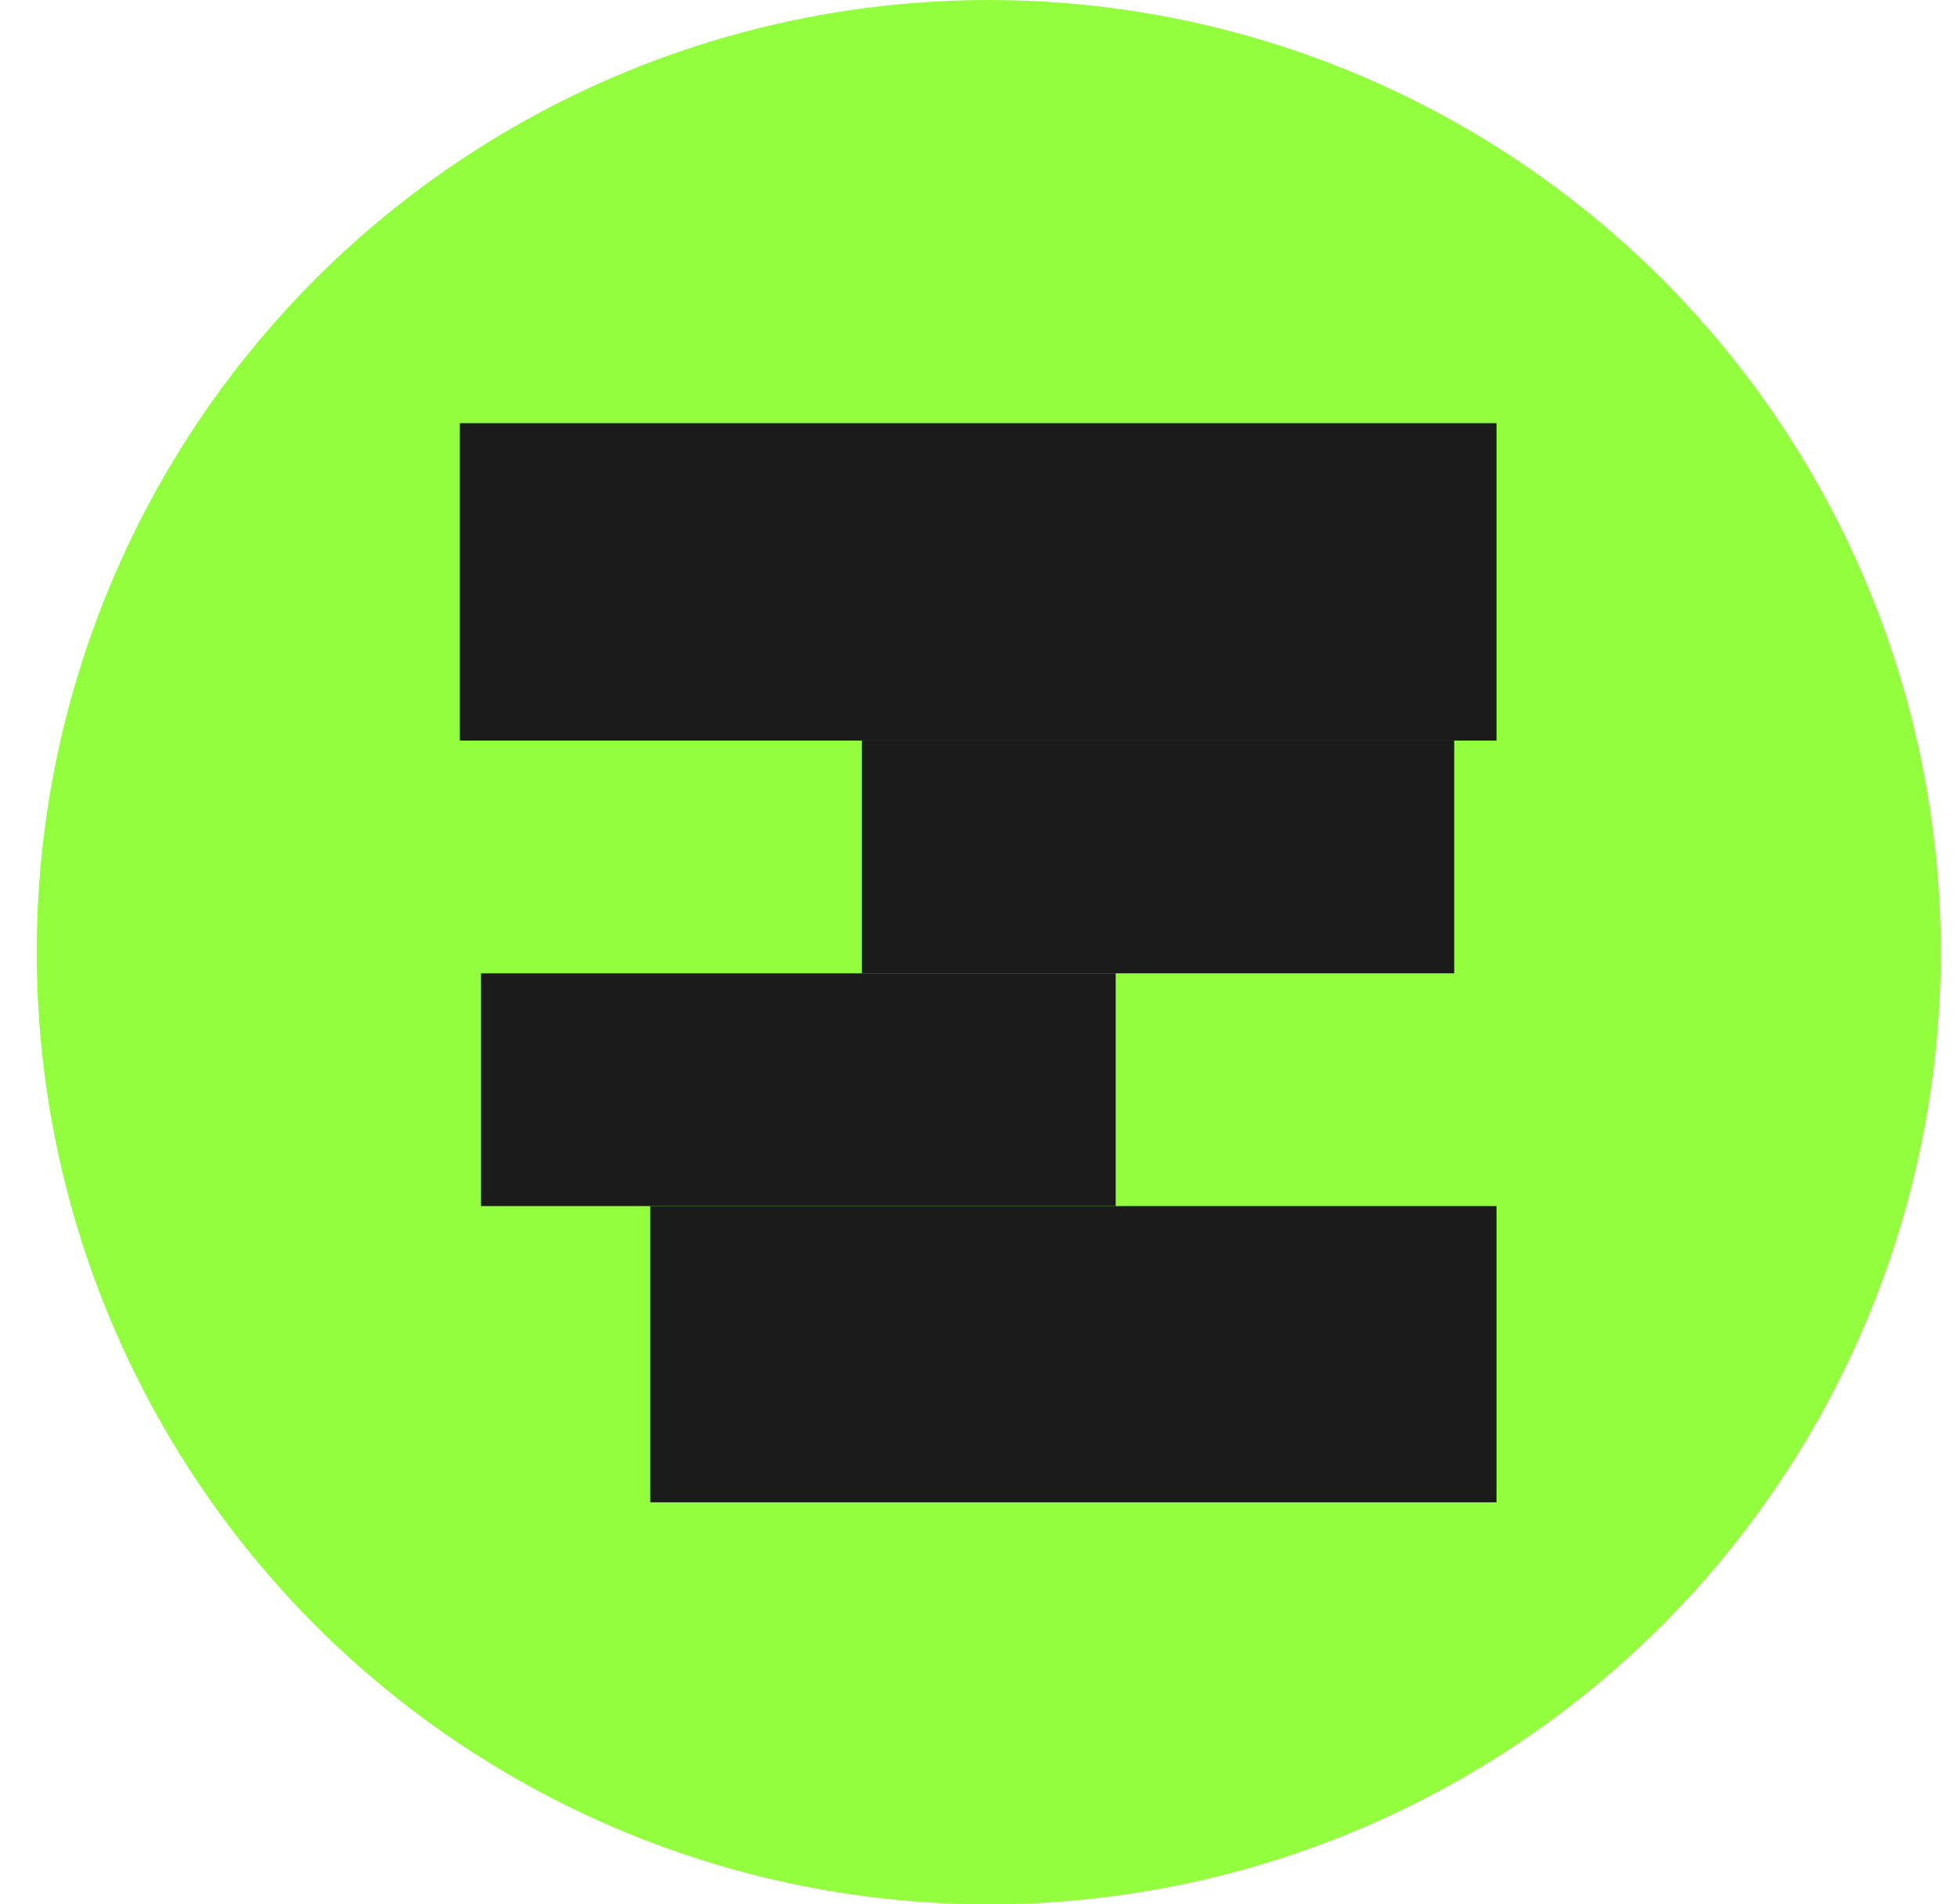 <svg width="37" height="36" viewBox="0 0 37 36" fill="none" xmlns="http://www.w3.org/2000/svg">
<circle cx="18.694" cy="18" r="18" fill="#93FE3D"/>
<rect x="8.694" y="8" width="19.6" height="6" fill="#1B1B1B"/>
<rect x="16.294" y="14" width="11.2" height="4.4" fill="#1B1B1B"/>
<rect x="9.094" y="18.4" width="12" height="4.4" fill="#1B1B1B"/>
<rect x="12.294" y="22.8" width="16" height="5.6" fill="#1B1B1B"/>
</svg>
